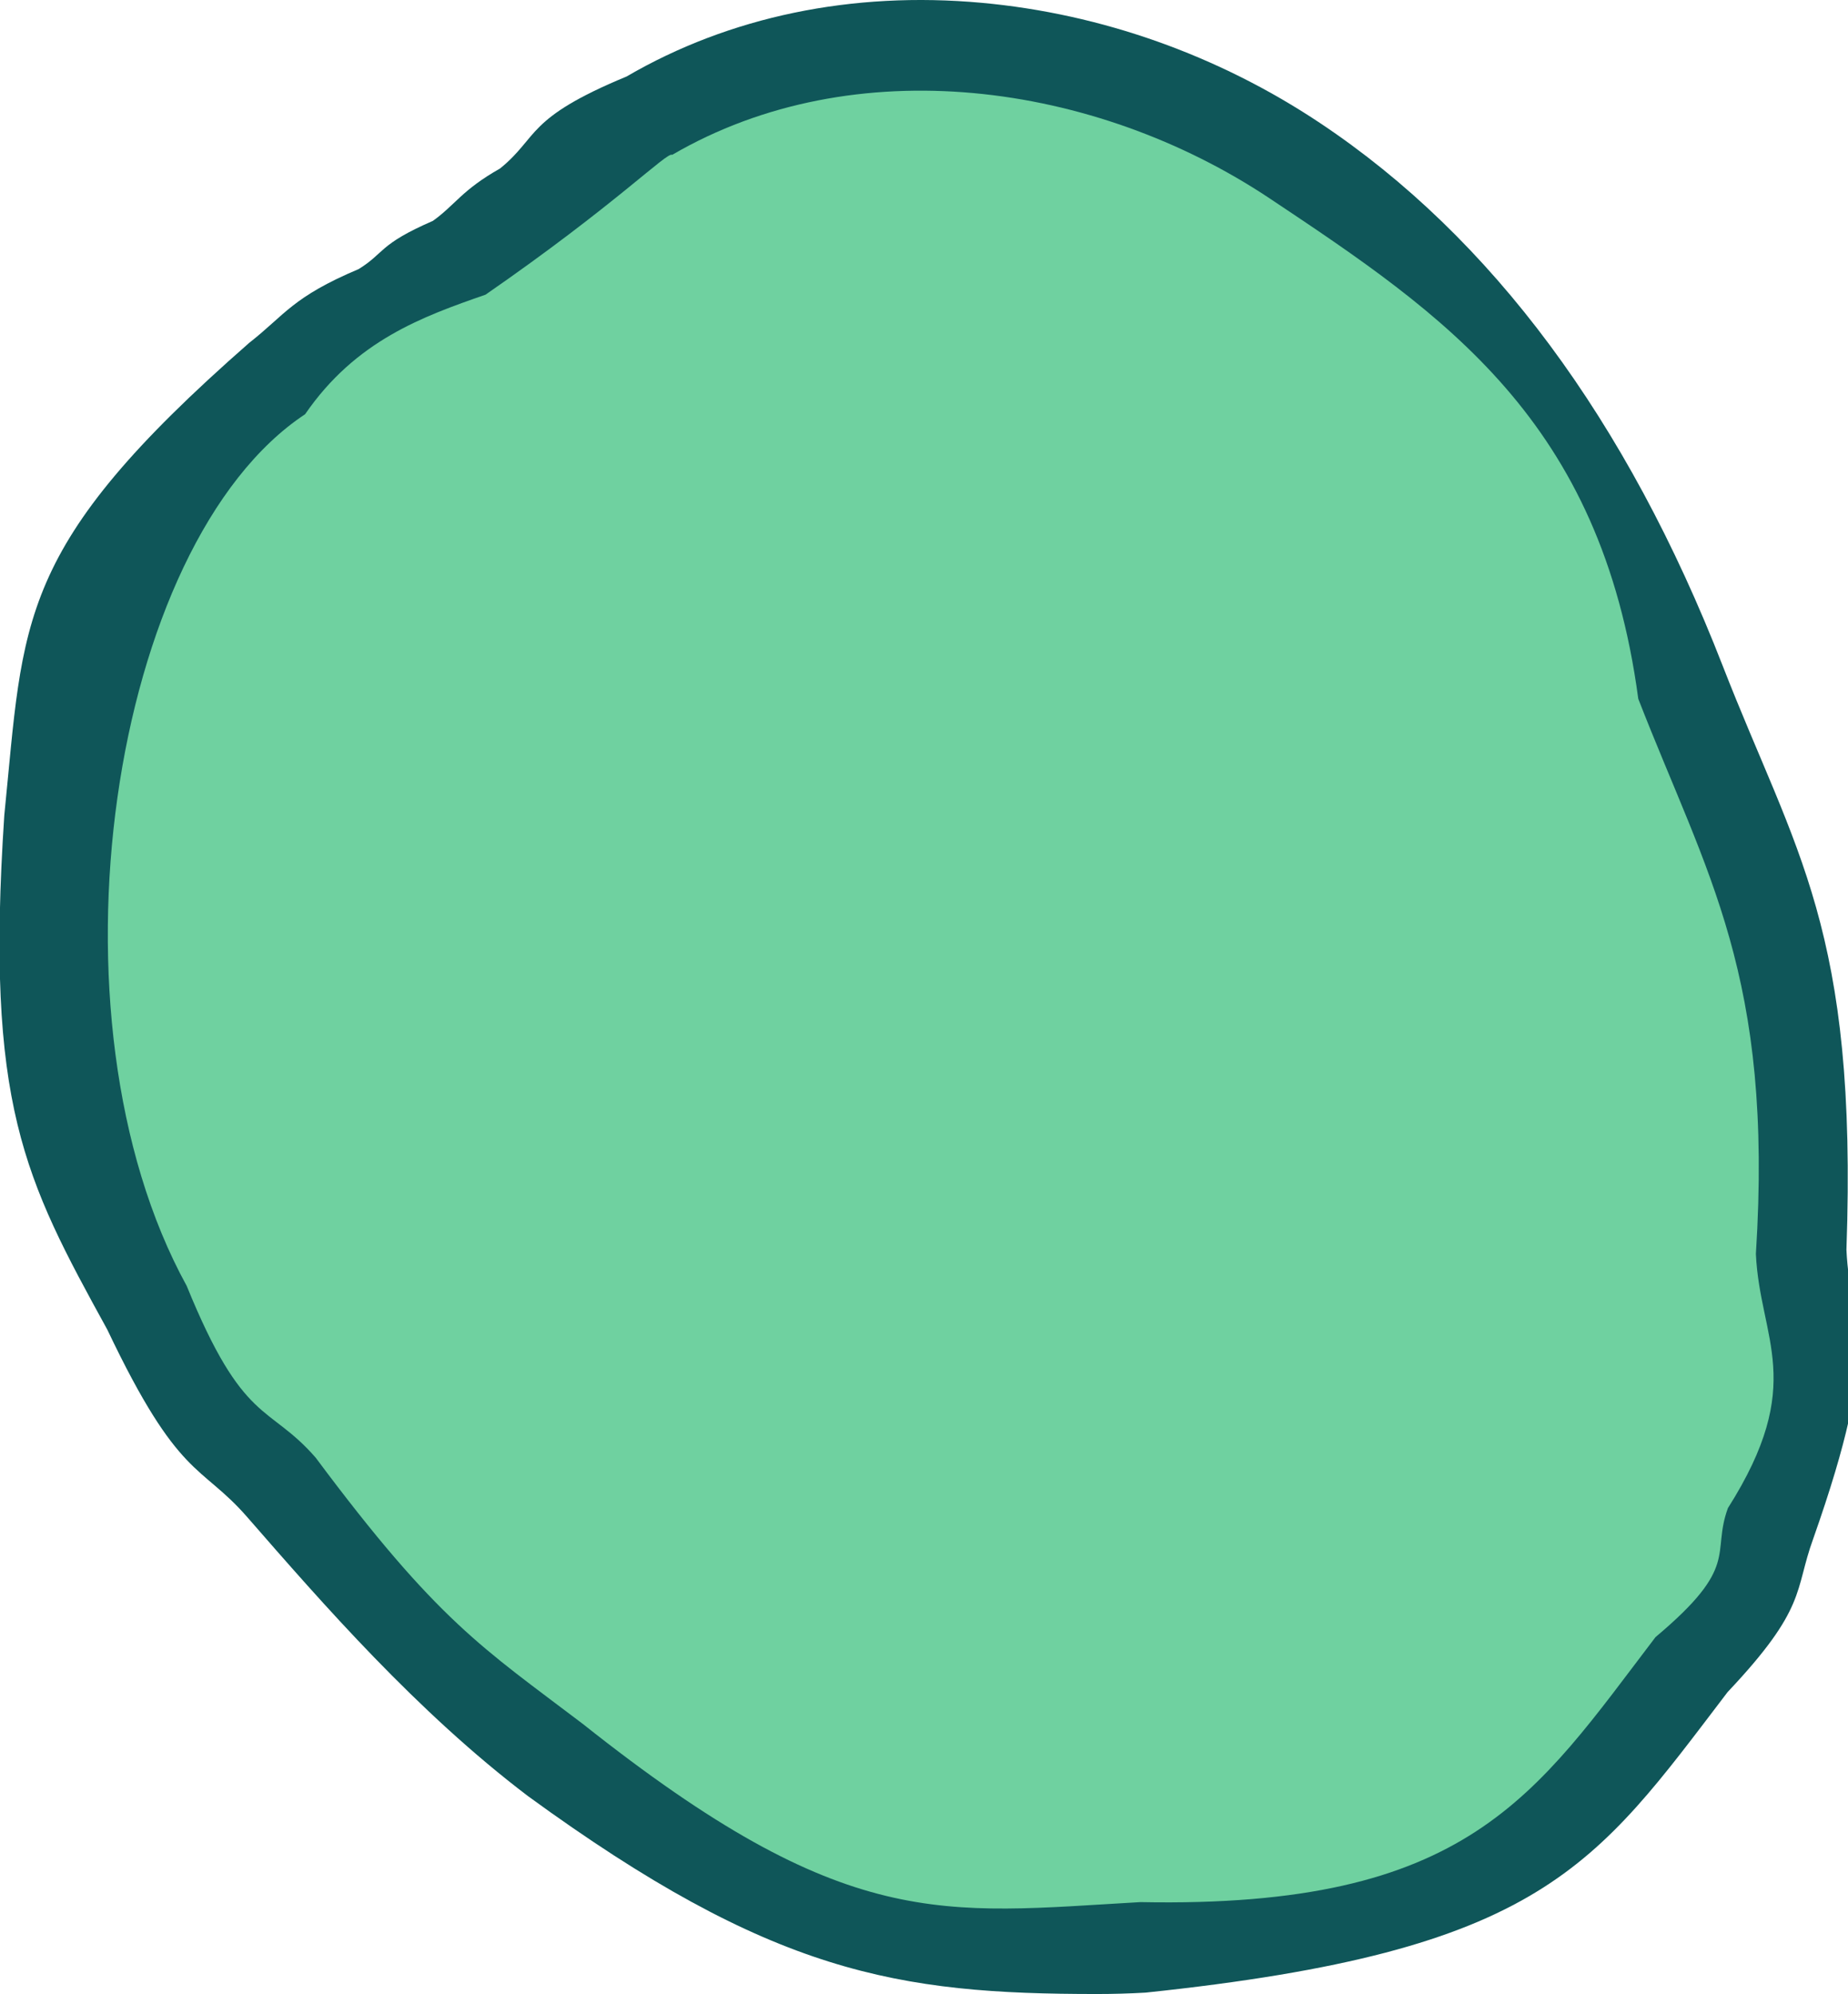 <?xml version="1.0" encoding="utf-8"?>
<!-- Generator: Adobe Illustrator 19.2.1, SVG Export Plug-In . SVG Version: 6.00 Build 0)  -->
<svg version="1.1" id="Layer_1" xmlns="http://www.w3.org/2000/svg" xmlns:xlink="http://www.w3.org/1999/xlink" x="0px" y="0px"
	 viewBox="0 0 374.237 403.728" style="enable-background:new 0 0 374.237 403.728;" xml:space="preserve">
<g id="New_Symbol_3">
</g>
<path style="fill:#0F5659;" d="M373.921,253.041c2.285-65.041-10.311-80.351-25.049-118.206
	c-19.392-49.809-46.84-86.799-81.579-109.941c-20.568-13.702-44.256-22.113-68.5-24.324c-26.206-2.389-51.071,2.772-71.914,14.925
	c-20.546,8.505-17.711,12.2-25.609,18.617c-7.77,4.388-9.088,7.383-13.61,10.611c-10.993,4.777-9.705,6.459-15.012,9.75
	c-13.481,5.694-14.888,9.233-22.174,14.939h-0.001C3,111,4.886,125.29,0.87,165.077c-3.87,58.59,4.018,73.495,20.862,104.138
	c14.518,30.535,18.854,27.072,28.35,37.972c15.286,17.542,34.309,39.373,56.836,56.471c49.415,36.009,74.854,40.071,115.223,40.071
	c3.277,0,6.559-0.093,9.83-0.28c80.529-8.449,90.875-25.415,117.887-60.857c16.142-17.092,13.5-20.49,17.309-30.966
	C381.5,271,374.687,269.564,373.921,253.041z"/>
<path style="fill:#6FD1A0;" d="M61.79,83.864c10.248-14.913,23.776-19.766,36.534-24.201c26.459-18.305,36.839-29.054,37.8-28.312
	c36.818-21.469,85.522-14.811,120.992,8.818s67.11,44.944,74.65,101.324c13.956,35.846,27.398,56.007,23.818,112.398
	c0.805,17.355,10.416,26.109-5.668,51.461c-3.425,9.417,2.584,11.648-14.658,26.113c-24.457,32.089-37.758,54.96-104.331,53.657
	c-40.281,2.294-59.427,6.378-112.913-36.087c-20.315-15.419-29.347-20.702-54.094-53.909c-9.537-10.946-14.587-6.459-26.104-34.754
	C7.879,205.909,22.333,110,61.79,83.864z"/>
</svg>

